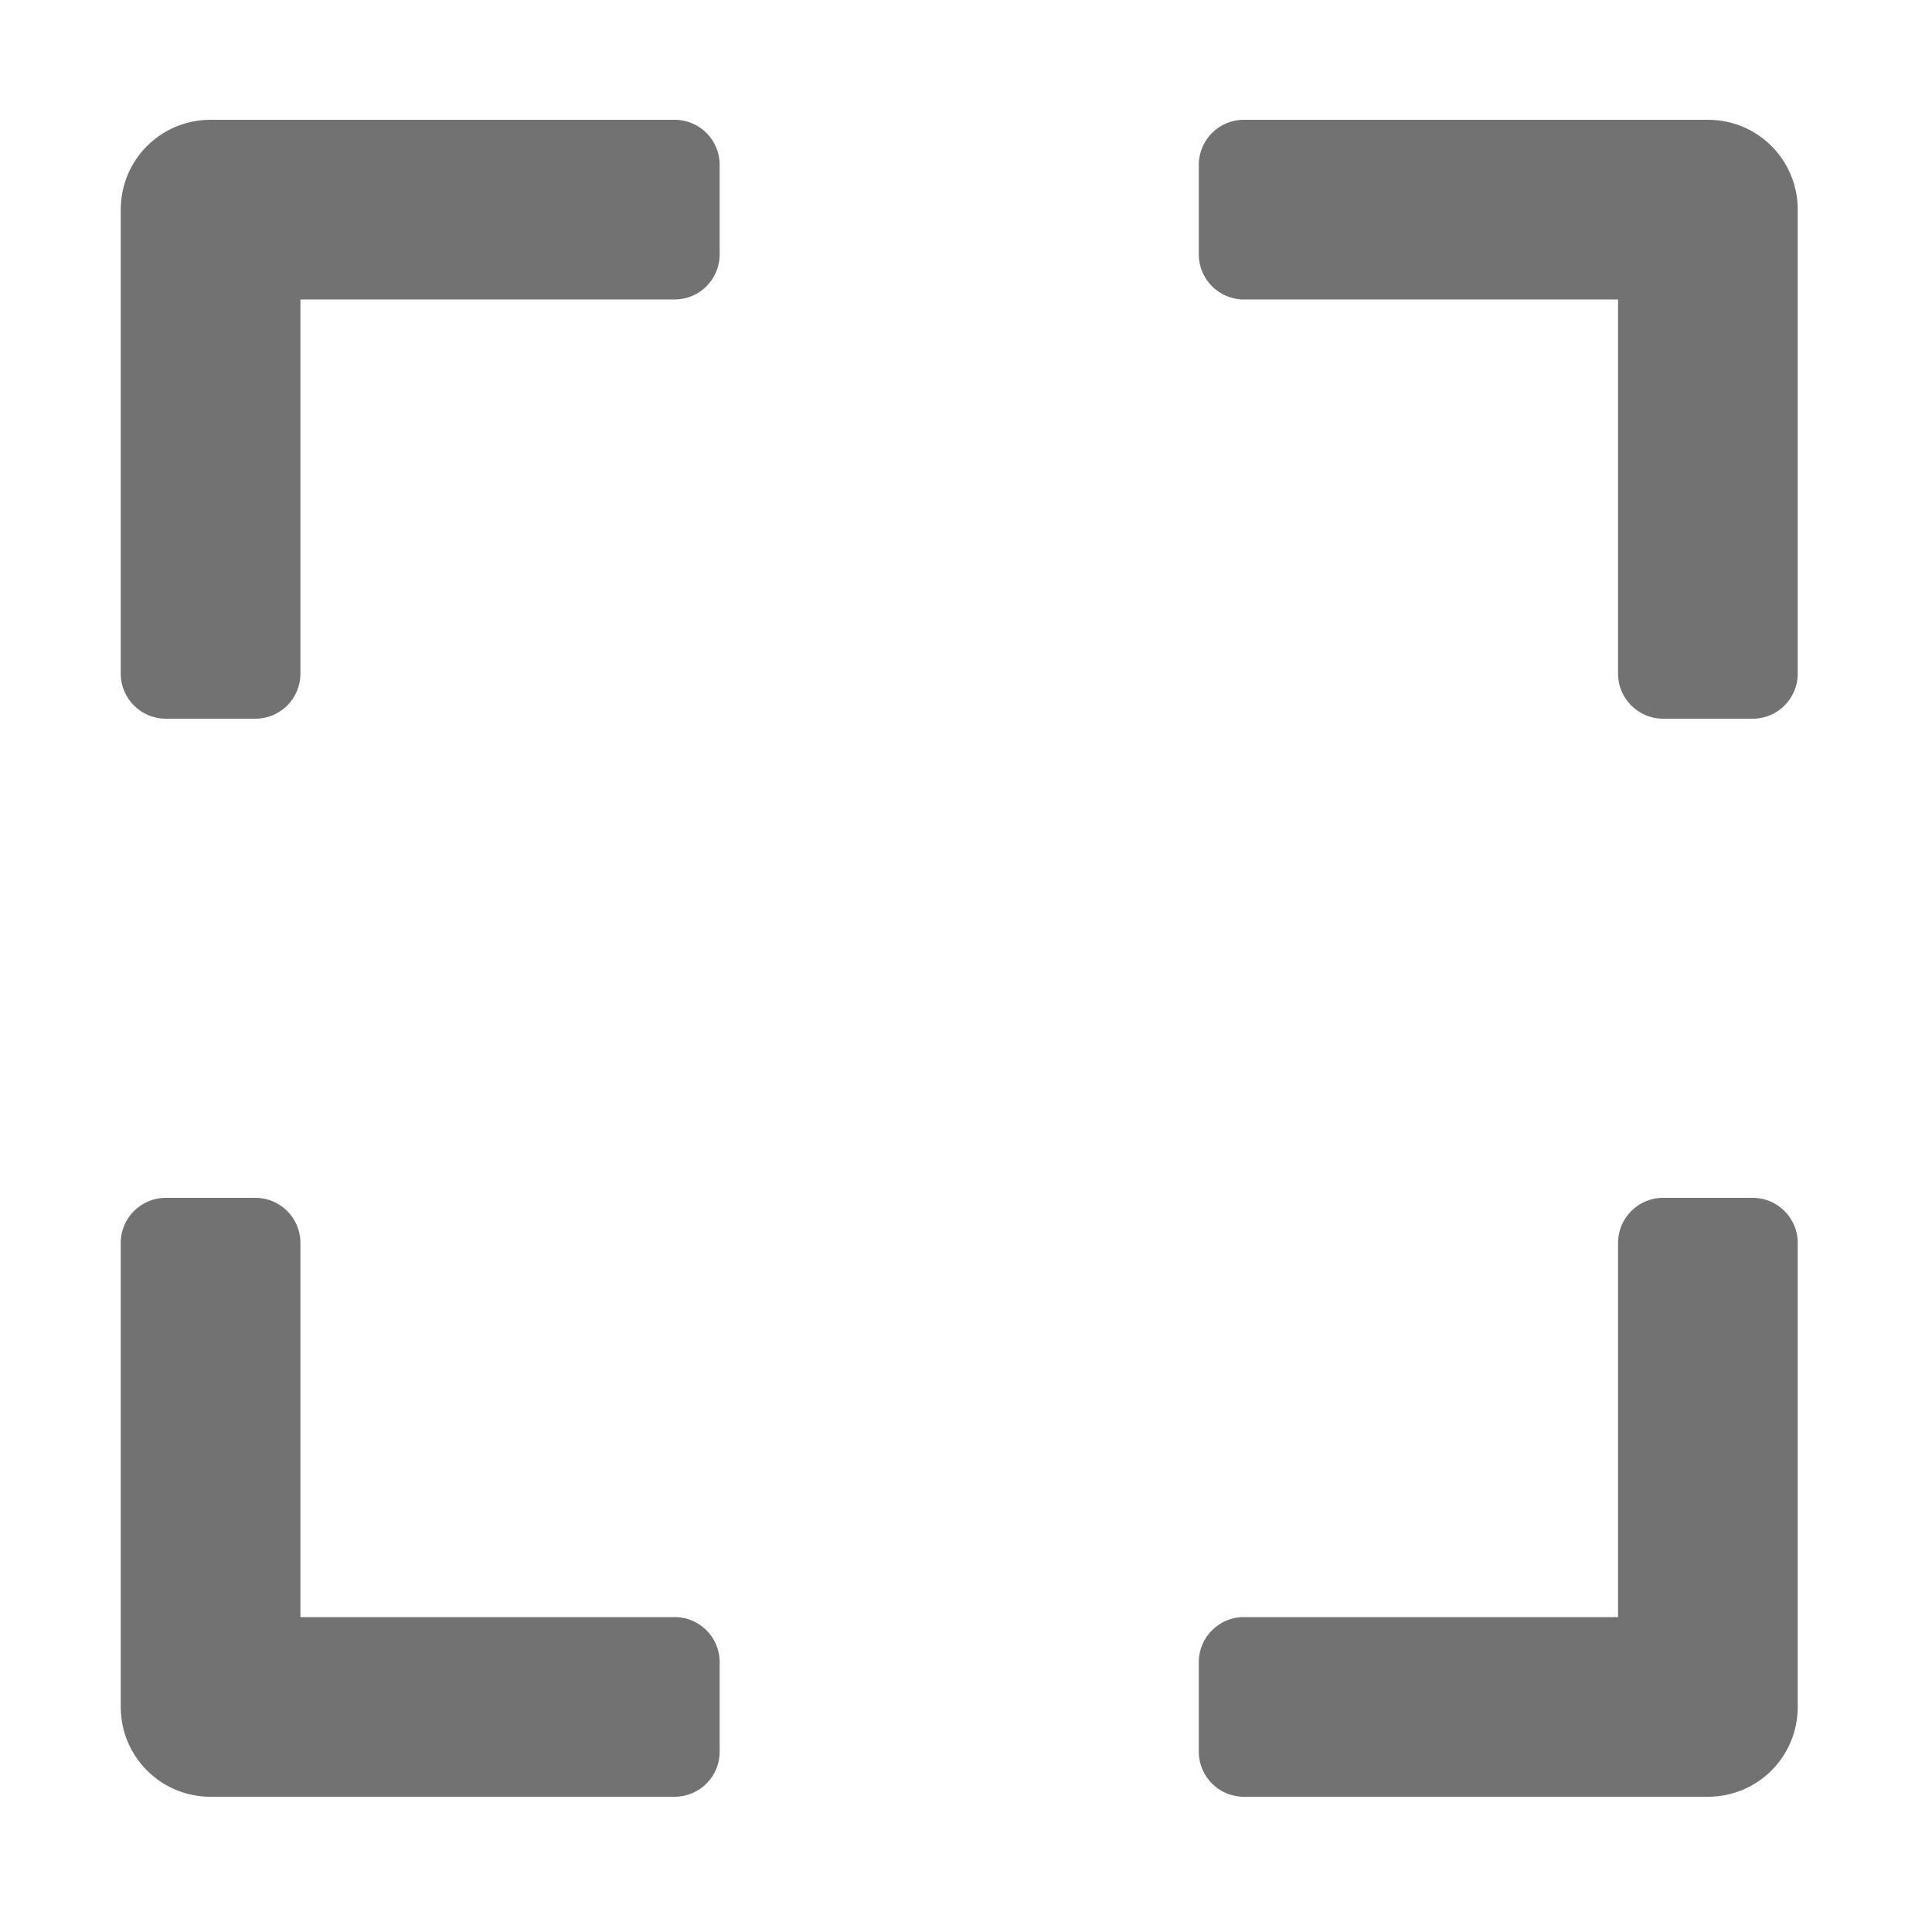 ﻿<?xml version='1.0' encoding='UTF-8'?>
<svg viewBox="-2 0 32 32" xmlns="http://www.w3.org/2000/svg">
  <g transform="matrix(0.062, 0, 0, 0.062, 0, 0)">
    <path d="M0, 180L0, 56C0, 42.7 10.7, 32 24, 32L148, 32C154.6, 32 160, 37.4 160, 44L160, 68C160, 74.6 154.6, 80 148, 80L48, 80L48, 180C48, 186.6 42.6, 192 36, 192L12, 192C5.4, 192 0, 186.6 0, 180zM288, 44L288, 68C288, 74.6 293.4, 80 300, 80L400, 80L400, 180C400, 186.6 405.4, 192 412, 192L436, 192C442.6, 192 448, 186.6 448, 180L448, 56C448, 42.7 437.3, 32 424, 32L300, 32C293.4, 32 288, 37.4 288, 44zM436, 320L412, 320C405.4, 320 400, 325.4 400, 332L400, 432L300, 432C293.4, 432 288, 437.4 288, 444L288, 468C288, 474.6 293.4, 480 300, 480L424, 480C437.3, 480 448, 469.3 448, 456L448, 332C448, 325.4 442.6, 320 436, 320zM160, 468L160, 444C160, 437.4 154.6, 432 148, 432L48, 432L48, 332C48, 325.4 42.6, 320 36, 320L12, 320C5.4, 320 0, 325.4 0, 332L0, 456C0, 469.3 10.7, 480 24, 480L148, 480C154.6, 480 160, 474.6 160, 468z" fill="#727272" fill-opacity="1" class="Black" />
  </g>
</svg>